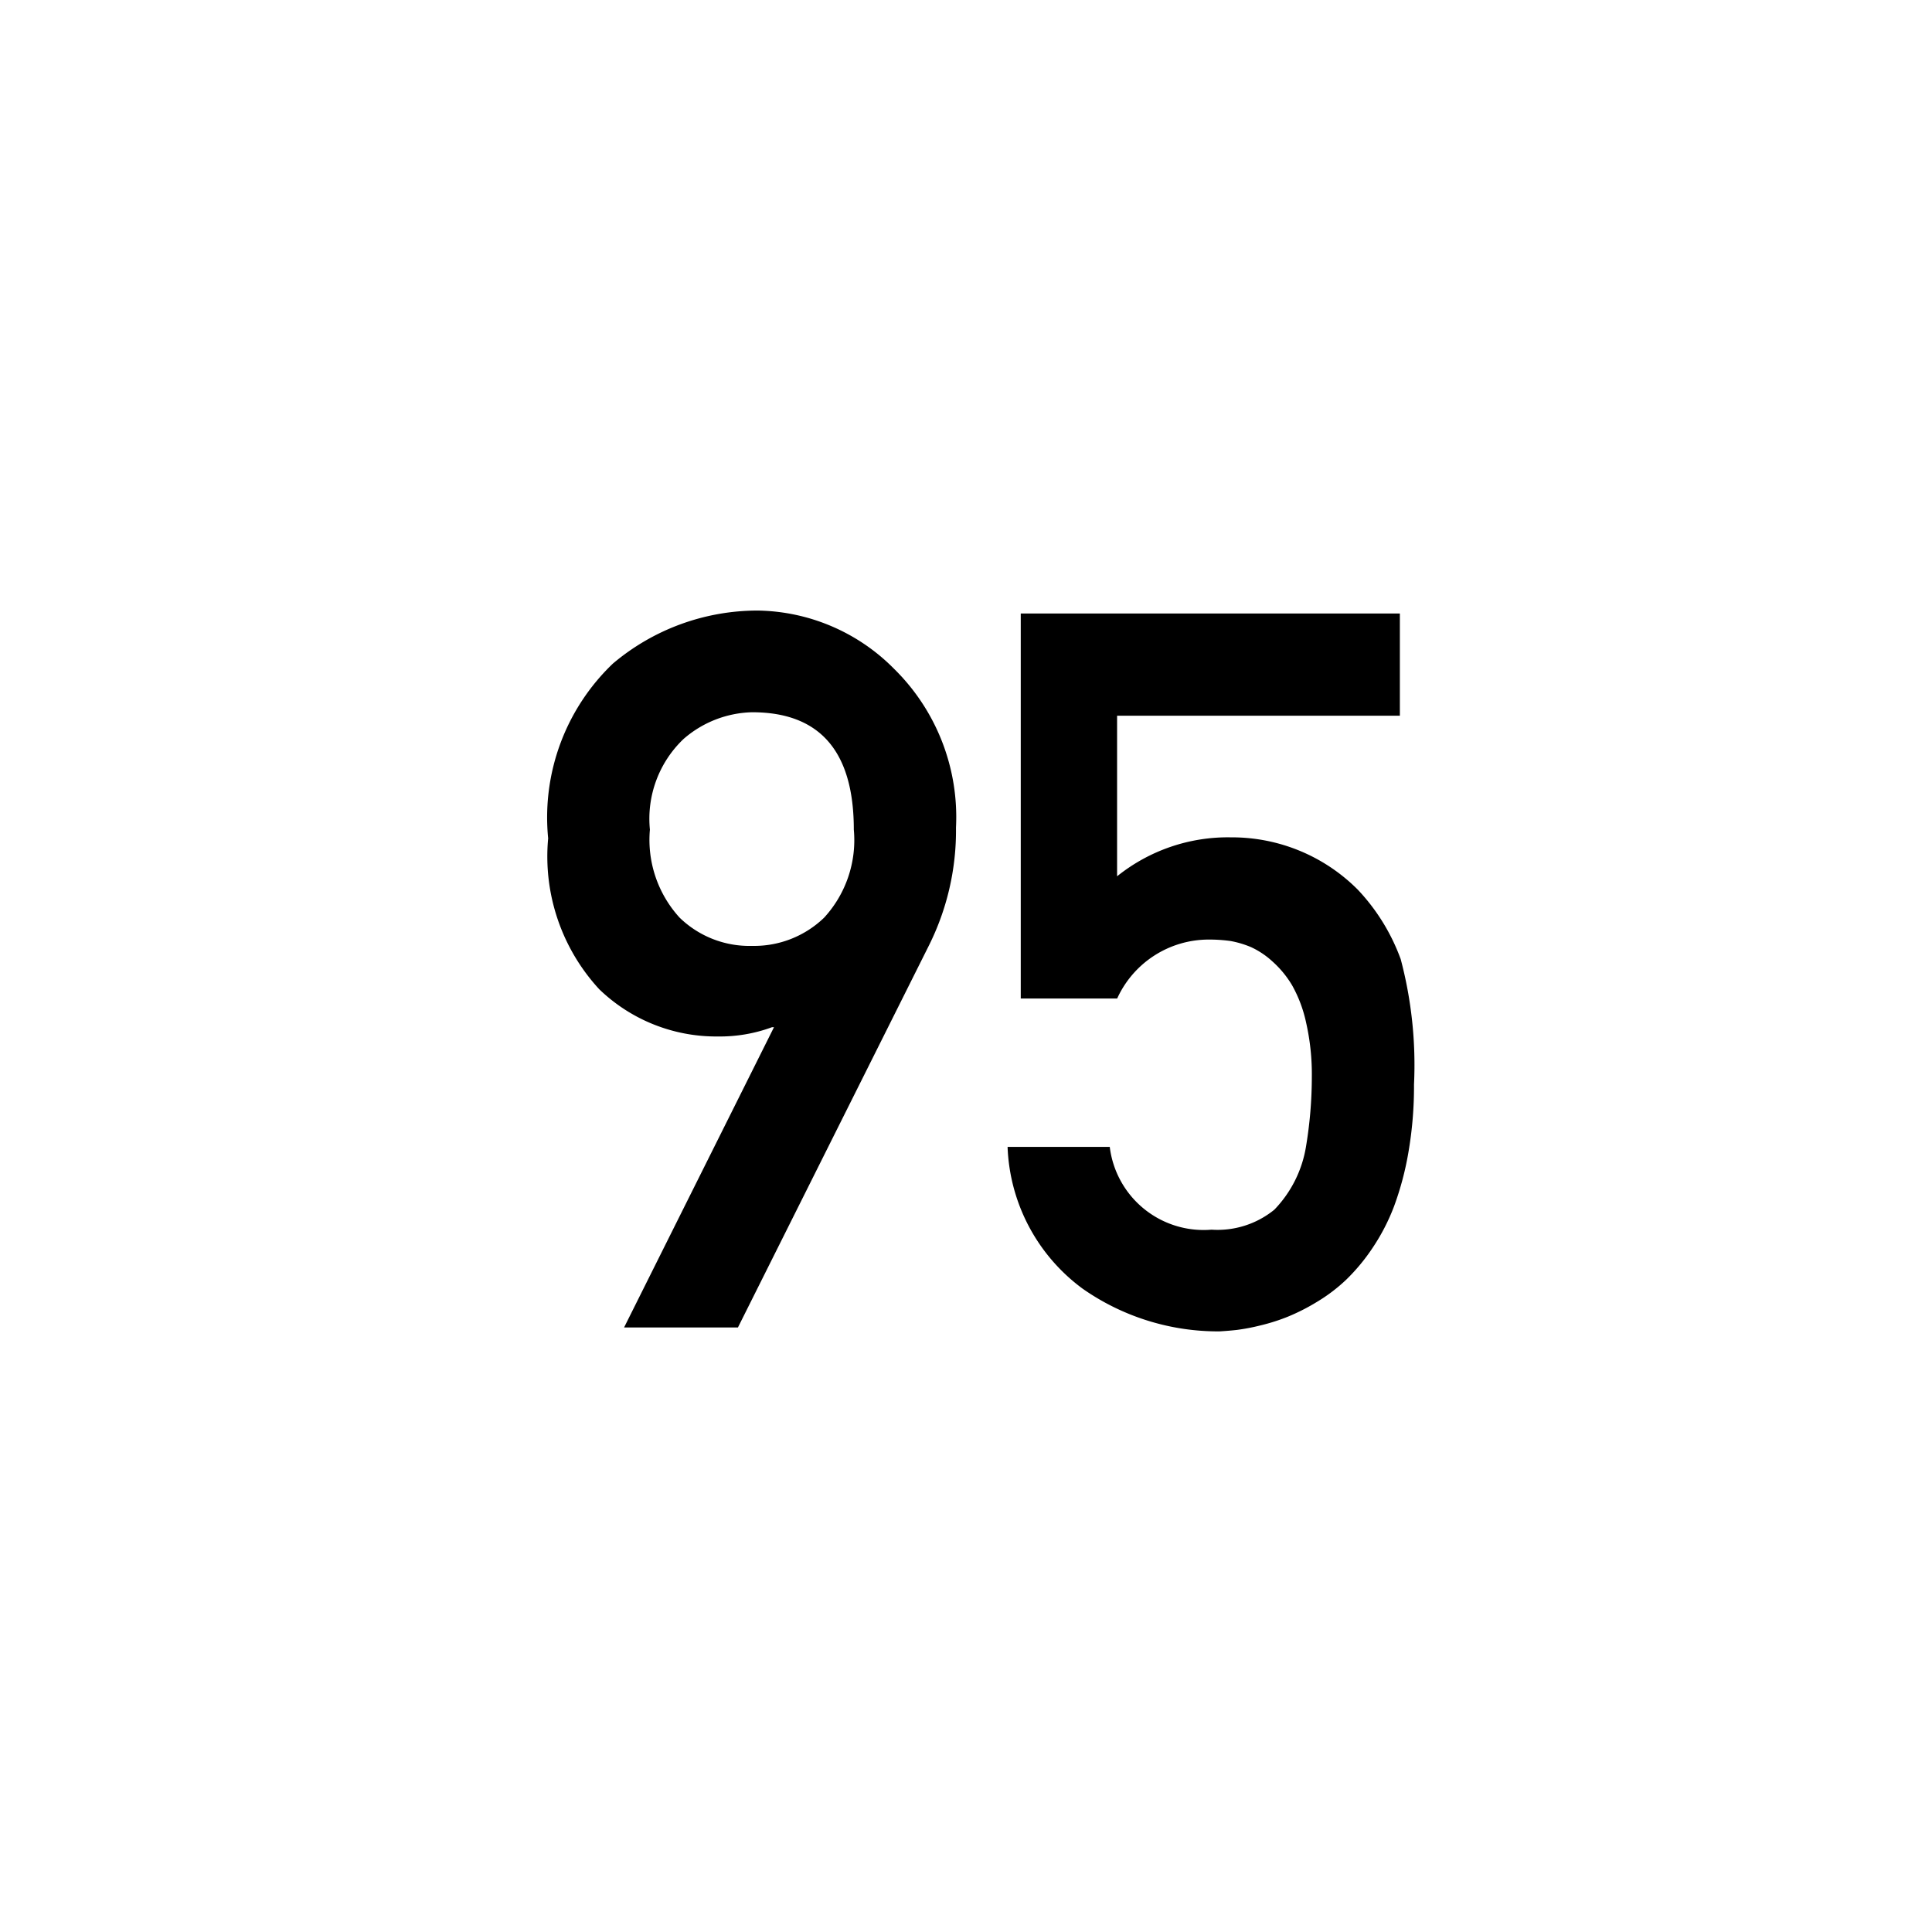 <svg xmlns="http://www.w3.org/2000/svg" xmlns:xlink="http://www.w3.org/1999/xlink" viewBox="0 0 44 44"><defs><linearGradient id="Beschriftung_schwarz" x1="12.483" y1="22.113" x2="32.202" y2="22.113" gradientUnits="userSpaceOnUse"><stop offset="0" stop-color="#010101"/><stop offset="0"/></linearGradient></defs><g id="Speedlimit_95"><path id="Beschriftung_schwarz-2" data-name="Beschriftung_schwarz" d="M21.151,21.542l-4.345,8.69H14.213L17.627,23.394H17.582a3.432,3.432,0,0,1-1.23.211,3.837,3.837,0,0,1-2.704-1.075,4.458,4.458,0,0,1-1.164-3.437A4.844,4.844,0,0,1,13.958,15.113a5.111,5.111,0,0,1,3.303-1.208,4.455,4.455,0,0,1,3.104,1.33,4.734,4.734,0,0,1,1.407,3.613A5.856,5.856,0,0,1,21.151,21.542Zm-4.023,0a2.294,2.294,0,0,0,1.641-.643,2.611,2.611,0,0,0,.676-2.006q0-2.672-2.316-2.672a2.464,2.464,0,0,0-1.563.61,2.509,2.509,0,0,0-.765,2.062,2.629,2.629,0,0,0,.677,2.006A2.281,2.281,0,0,0,17.128,21.542Zm14.77.294a9.414,9.414,0,0,1,.305,2.865,8.818,8.818,0,0,1-.127,1.541,6.883,6.883,0,0,1-.327,1.23,4.646,4.646,0,0,1-.493.953,4.405,4.405,0,0,1-.599.721,3.795,3.795,0,0,1-.665.504,4.652,4.652,0,0,1-.665.338,4.406,4.406,0,0,1-.632.2,4.559,4.559,0,0,1-.526.1c-.133.015-.263.025-.389.033h-.1a5.381,5.381,0,0,1-3.021-.97,4.198,4.198,0,0,1-1.712-3.231h2.327A2.154,2.154,0,0,0,27.592,28.005a2.048,2.048,0,0,0,1.43-.455,2.69,2.69,0,0,0,.72-1.43,9.668,9.668,0,0,0,.134-1.596,5.33,5.33,0,0,0-.128-1.225,3.045,3.045,0,0,0-.321-.859,2.311,2.311,0,0,0-.454-.549,1.882,1.882,0,0,0-.482-.321,2.21,2.21,0,0,0-.466-.139,3.472,3.472,0,0,0-.477-.033h-.022a2.291,2.291,0,0,0-2.083,1.342H23.247V13.972h8.634v2.328H25.441v3.657a4.028,4.028,0,0,1,2.594-.887,4.042,4.042,0,0,1,2.893,1.197A4.596,4.596,0,0,1,31.897,21.836Z" fill="url(#Beschriftung_schwarz)"/></g></svg>